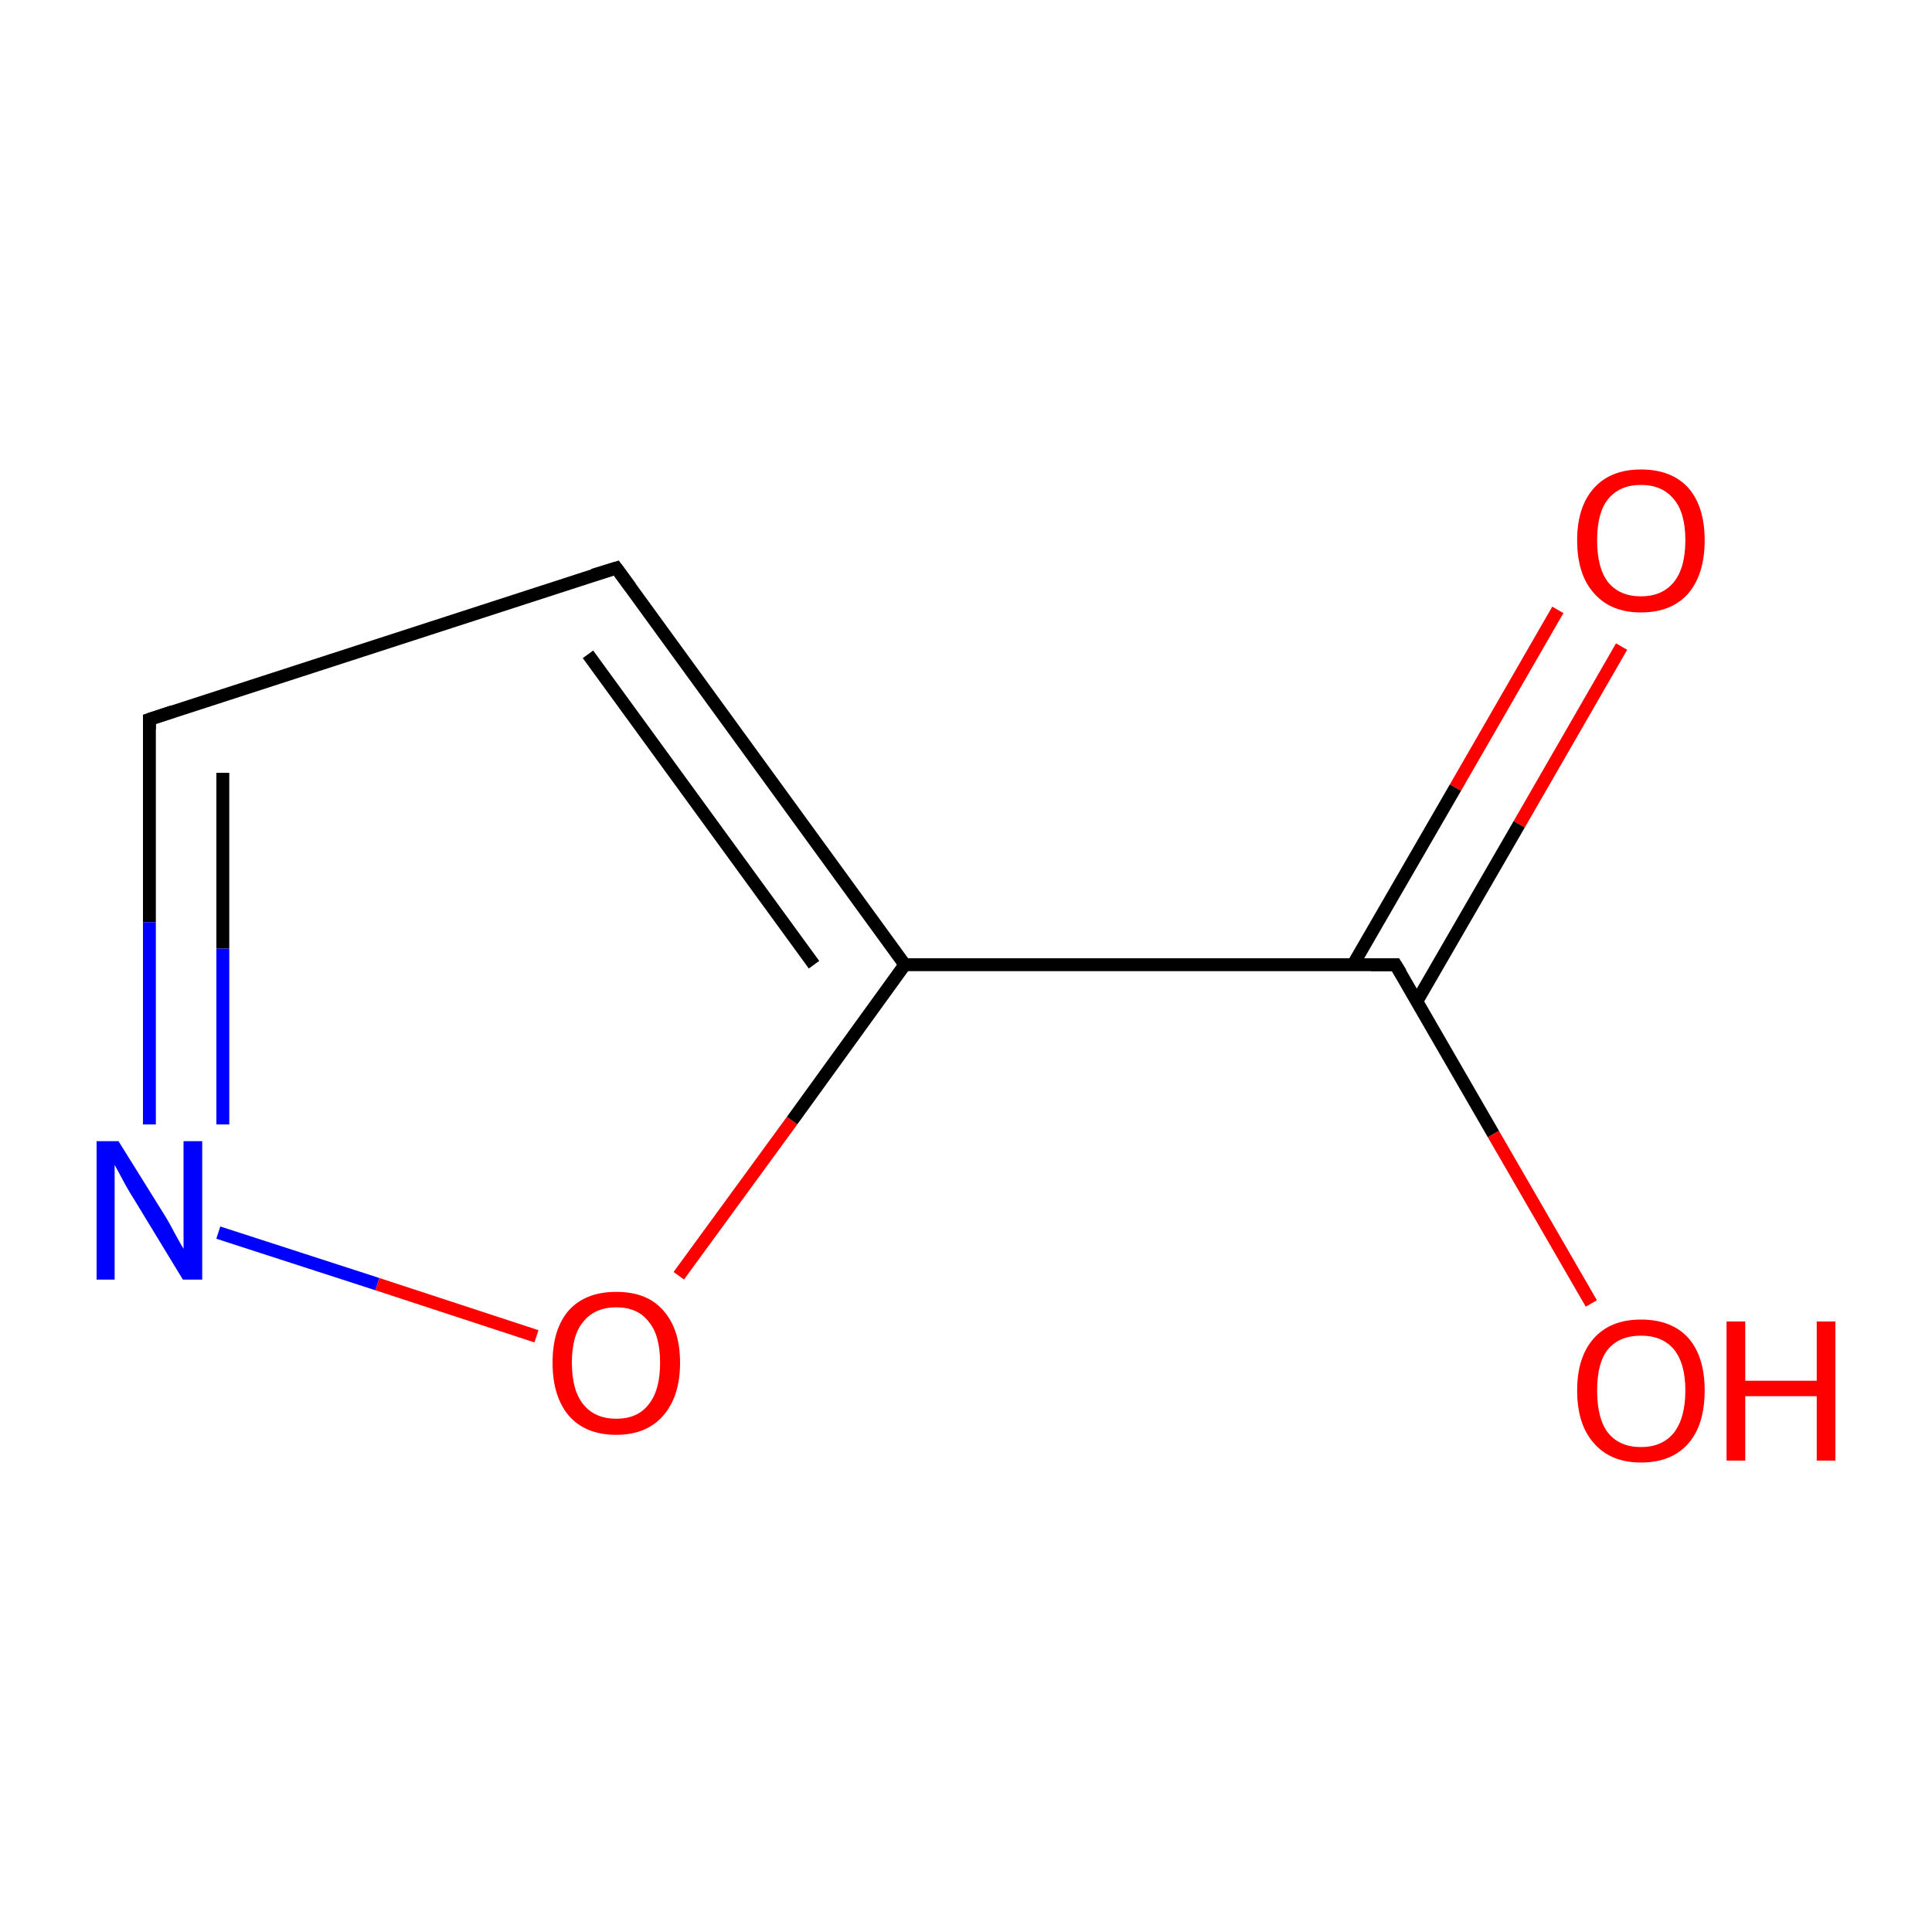 <?xml version='1.0' encoding='iso-8859-1'?>
<svg version='1.1' baseProfile='full'
              xmlns='http://www.w3.org/2000/svg'
                      xmlns:rdkit='http://www.rdkit.org/xml'
                      xmlns:xlink='http://www.w3.org/1999/xlink'
                  xml:space='preserve'
width='300px' height='300px' viewBox='0 0 300 300'>
<!-- END OF HEADER -->
<rect style='opacity:1.0;fill:#FFFFFF;stroke:none' width='300.0' height='300.0' x='0.0' y='0.0'> </rect>
<path class='bond-0 atom-0 atom-1' d='M 251.8,100.4 L 235.9,128.0' style='fill:none;fill-rule:evenodd;stroke:#FF0000;stroke-width:2.0px;stroke-linecap:butt;stroke-linejoin:miter;stroke-opacity:1' />
<path class='bond-0 atom-0 atom-1' d='M 235.9,128.0 L 220.0,155.5' style='fill:none;fill-rule:evenodd;stroke:#000000;stroke-width:2.0px;stroke-linecap:butt;stroke-linejoin:miter;stroke-opacity:1' />
<path class='bond-0 atom-0 atom-1' d='M 241.9,94.7 L 226.0,122.3' style='fill:none;fill-rule:evenodd;stroke:#FF0000;stroke-width:2.0px;stroke-linecap:butt;stroke-linejoin:miter;stroke-opacity:1' />
<path class='bond-0 atom-0 atom-1' d='M 226.0,122.3 L 210.1,149.8' style='fill:none;fill-rule:evenodd;stroke:#000000;stroke-width:2.0px;stroke-linecap:butt;stroke-linejoin:miter;stroke-opacity:1' />
<path class='bond-1 atom-1 atom-2' d='M 216.7,149.8 L 231.9,176.1' style='fill:none;fill-rule:evenodd;stroke:#000000;stroke-width:2.0px;stroke-linecap:butt;stroke-linejoin:miter;stroke-opacity:1' />
<path class='bond-1 atom-1 atom-2' d='M 231.9,176.1 L 247.1,202.4' style='fill:none;fill-rule:evenodd;stroke:#FF0000;stroke-width:2.0px;stroke-linecap:butt;stroke-linejoin:miter;stroke-opacity:1' />
<path class='bond-2 atom-1 atom-3' d='M 216.7,149.8 L 140.5,149.8' style='fill:none;fill-rule:evenodd;stroke:#000000;stroke-width:2.0px;stroke-linecap:butt;stroke-linejoin:miter;stroke-opacity:1' />
<path class='bond-3 atom-3 atom-4' d='M 140.5,149.8 L 95.7,88.2' style='fill:none;fill-rule:evenodd;stroke:#000000;stroke-width:2.0px;stroke-linecap:butt;stroke-linejoin:miter;stroke-opacity:1' />
<path class='bond-3 atom-3 atom-4' d='M 126.4,149.8 L 91.3,101.6' style='fill:none;fill-rule:evenodd;stroke:#000000;stroke-width:2.0px;stroke-linecap:butt;stroke-linejoin:miter;stroke-opacity:1' />
<path class='bond-4 atom-4 atom-5' d='M 95.7,88.2 L 23.2,111.7' style='fill:none;fill-rule:evenodd;stroke:#000000;stroke-width:2.0px;stroke-linecap:butt;stroke-linejoin:miter;stroke-opacity:1' />
<path class='bond-5 atom-5 atom-6' d='M 23.2,111.7 L 23.2,143.2' style='fill:none;fill-rule:evenodd;stroke:#000000;stroke-width:2.0px;stroke-linecap:butt;stroke-linejoin:miter;stroke-opacity:1' />
<path class='bond-5 atom-5 atom-6' d='M 23.2,143.2 L 23.2,174.6' style='fill:none;fill-rule:evenodd;stroke:#0000FF;stroke-width:2.0px;stroke-linecap:butt;stroke-linejoin:miter;stroke-opacity:1' />
<path class='bond-5 atom-5 atom-6' d='M 34.6,120.0 L 34.6,147.3' style='fill:none;fill-rule:evenodd;stroke:#000000;stroke-width:2.0px;stroke-linecap:butt;stroke-linejoin:miter;stroke-opacity:1' />
<path class='bond-5 atom-5 atom-6' d='M 34.6,147.3 L 34.6,174.6' style='fill:none;fill-rule:evenodd;stroke:#0000FF;stroke-width:2.0px;stroke-linecap:butt;stroke-linejoin:miter;stroke-opacity:1' />
<path class='bond-6 atom-6 atom-7' d='M 33.9,191.4 L 58.6,199.4' style='fill:none;fill-rule:evenodd;stroke:#0000FF;stroke-width:2.0px;stroke-linecap:butt;stroke-linejoin:miter;stroke-opacity:1' />
<path class='bond-6 atom-6 atom-7' d='M 58.6,199.4 L 83.3,207.5' style='fill:none;fill-rule:evenodd;stroke:#FF0000;stroke-width:2.0px;stroke-linecap:butt;stroke-linejoin:miter;stroke-opacity:1' />
<path class='bond-7 atom-7 atom-3' d='M 105.4,198.1 L 123.0,174.0' style='fill:none;fill-rule:evenodd;stroke:#FF0000;stroke-width:2.0px;stroke-linecap:butt;stroke-linejoin:miter;stroke-opacity:1' />
<path class='bond-7 atom-7 atom-3' d='M 123.0,174.0 L 140.5,149.8' style='fill:none;fill-rule:evenodd;stroke:#000000;stroke-width:2.0px;stroke-linecap:butt;stroke-linejoin:miter;stroke-opacity:1' />
<path d='M 217.5,151.1 L 216.7,149.8 L 212.9,149.8' style='fill:none;stroke:#000000;stroke-width:2.0px;stroke-linecap:butt;stroke-linejoin:miter;stroke-miterlimit:10;stroke-opacity:1;' />
<path d='M 97.9,91.2 L 95.7,88.2 L 92.1,89.3' style='fill:none;stroke:#000000;stroke-width:2.0px;stroke-linecap:butt;stroke-linejoin:miter;stroke-miterlimit:10;stroke-opacity:1;' />
<path d='M 26.8,110.5 L 23.2,111.7 L 23.2,113.3' style='fill:none;stroke:#000000;stroke-width:2.0px;stroke-linecap:butt;stroke-linejoin:miter;stroke-miterlimit:10;stroke-opacity:1;' />
<path class='atom-0' d='M 244.9 83.9
Q 244.9 78.7, 247.5 75.8
Q 250.1 72.9, 254.8 72.9
Q 259.6 72.9, 262.2 75.8
Q 264.7 78.7, 264.7 83.9
Q 264.7 89.1, 262.2 92.1
Q 259.6 95.1, 254.8 95.1
Q 250.1 95.1, 247.5 92.1
Q 244.9 89.2, 244.9 83.9
M 254.8 92.6
Q 258.1 92.6, 259.9 90.4
Q 261.7 88.2, 261.7 83.9
Q 261.7 79.6, 259.9 77.5
Q 258.1 75.3, 254.8 75.3
Q 251.5 75.3, 249.7 77.5
Q 248.0 79.6, 248.0 83.9
Q 248.0 88.2, 249.7 90.4
Q 251.5 92.6, 254.8 92.6
' fill='#FF0000'/>
<path class='atom-2' d='M 244.9 215.9
Q 244.9 210.7, 247.5 207.8
Q 250.1 204.9, 254.8 204.9
Q 259.6 204.9, 262.2 207.8
Q 264.7 210.7, 264.7 215.9
Q 264.7 221.2, 262.2 224.1
Q 259.6 227.1, 254.8 227.1
Q 250.1 227.1, 247.5 224.1
Q 244.9 221.2, 244.9 215.9
M 254.8 224.7
Q 258.1 224.7, 259.9 222.5
Q 261.7 220.2, 261.7 215.9
Q 261.7 211.7, 259.9 209.5
Q 258.1 207.4, 254.8 207.4
Q 251.5 207.4, 249.7 209.5
Q 248.0 211.6, 248.0 215.9
Q 248.0 220.3, 249.7 222.5
Q 251.5 224.7, 254.8 224.7
' fill='#FF0000'/>
<path class='atom-2' d='M 268.1 205.2
L 271.0 205.2
L 271.0 214.4
L 282.1 214.4
L 282.1 205.2
L 285.0 205.2
L 285.0 226.8
L 282.1 226.8
L 282.1 216.8
L 271.0 216.8
L 271.0 226.8
L 268.1 226.8
L 268.1 205.2
' fill='#FF0000'/>
<path class='atom-6' d='M 18.4 177.2
L 25.5 188.6
Q 26.2 189.7, 27.3 191.8
Q 28.4 193.8, 28.5 193.9
L 28.5 177.2
L 31.4 177.2
L 31.4 198.7
L 28.4 198.7
L 20.8 186.2
Q 19.9 184.8, 19.0 183.1
Q 18.1 181.4, 17.8 180.9
L 17.8 198.7
L 15.0 198.7
L 15.0 177.2
L 18.4 177.2
' fill='#0000FF'/>
<path class='atom-7' d='M 85.8 211.6
Q 85.8 206.4, 88.3 203.5
Q 90.9 200.6, 95.7 200.6
Q 100.5 200.6, 103.0 203.5
Q 105.6 206.4, 105.6 211.6
Q 105.6 216.8, 103.0 219.8
Q 100.4 222.8, 95.7 222.8
Q 90.9 222.8, 88.3 219.8
Q 85.8 216.8, 85.8 211.6
M 95.7 220.3
Q 99.0 220.3, 100.7 218.1
Q 102.5 215.9, 102.5 211.6
Q 102.5 207.3, 100.7 205.2
Q 99.0 203.0, 95.7 203.0
Q 92.4 203.0, 90.6 205.2
Q 88.8 207.3, 88.8 211.6
Q 88.8 215.9, 90.6 218.1
Q 92.4 220.3, 95.7 220.3
' fill='#FF0000'/>
</svg>
